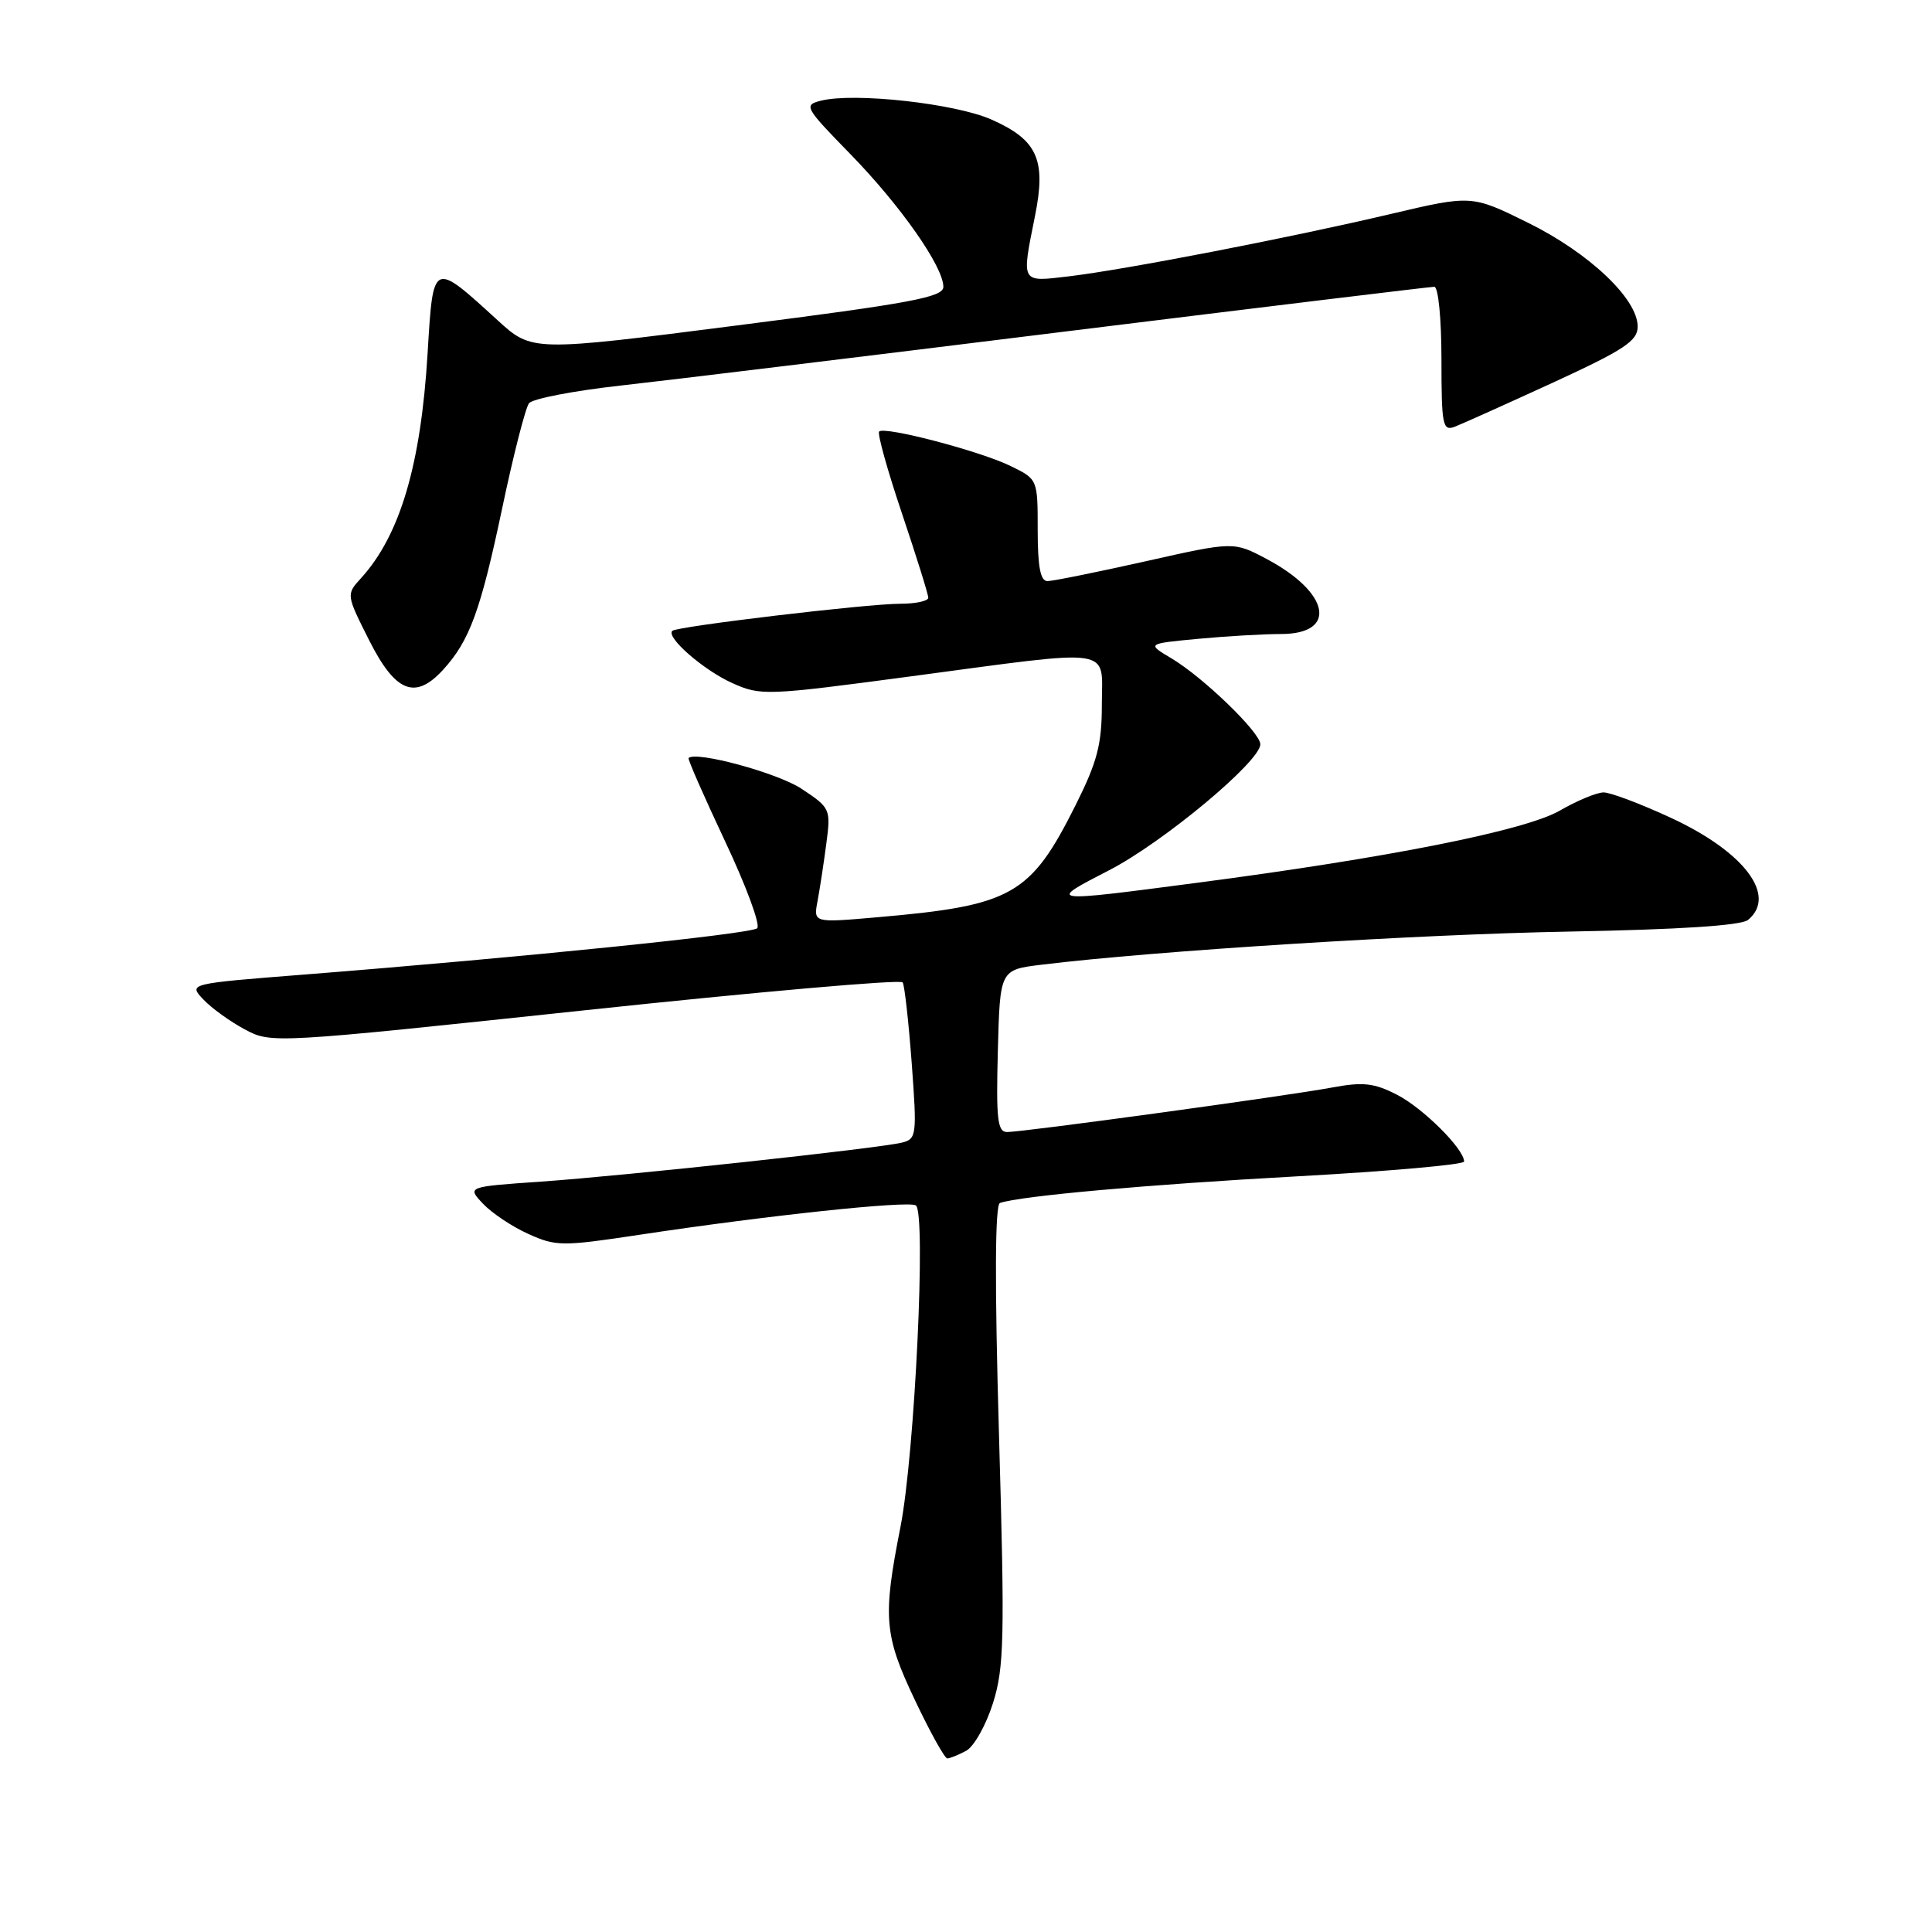 <?xml version="1.0" encoding="UTF-8" standalone="no"?>
<!DOCTYPE svg PUBLIC "-//W3C//DTD SVG 1.1//EN" "http://www.w3.org/Graphics/SVG/1.1/DTD/svg11.dtd" >
<svg xmlns="http://www.w3.org/2000/svg" xmlns:xlink="http://www.w3.org/1999/xlink" version="1.1" viewBox="0 0 256 256">
 <g >
 <path fill="currentColor"
d=" M 128.02 231.99 C 129.05 231.44 130.65 228.60 131.57 225.69 C 133.06 220.95 133.15 217.17 132.37 190.07 C 131.79 169.96 131.84 159.63 132.50 159.40 C 135.22 158.47 152.02 156.96 171.89 155.87 C 184.05 155.20 194.00 154.32 194.00 153.91 C 194.00 152.24 188.53 146.80 185.09 145.05 C 182.05 143.49 180.59 143.34 176.46 144.11 C 170.57 145.21 135.62 150.00 133.45 150.00 C 132.17 150.00 131.98 148.31 132.22 139.25 C 132.50 128.50 132.50 128.50 138.00 127.83 C 153.02 125.99 187.91 123.80 207.88 123.44 C 222.57 123.17 230.73 122.64 231.63 121.89 C 235.52 118.67 231.11 112.85 221.37 108.35 C 217.39 106.51 213.39 105.00 212.49 105.00 C 211.59 105.00 208.98 106.08 206.68 107.41 C 202.07 110.06 184.03 113.65 158.50 116.99 C 138.71 119.59 138.67 119.58 146.95 115.32 C 154.10 111.64 167.00 100.90 167.00 98.62 C 167.00 97.06 159.44 89.75 155.23 87.24 C 151.95 85.29 151.95 85.29 158.73 84.65 C 162.45 84.30 167.43 84.01 169.78 84.01 C 177.28 83.99 176.21 78.51 167.84 74.07 C 163.47 71.75 163.47 71.75 151.77 74.38 C 145.34 75.82 139.49 77.00 138.79 77.00 C 137.86 77.00 137.50 75.09 137.50 70.25 C 137.50 63.50 137.50 63.50 133.93 61.76 C 129.91 59.78 117.21 56.45 116.49 57.18 C 116.23 57.44 117.59 62.32 119.51 68.02 C 121.43 73.73 123.00 78.75 123.00 79.20 C 123.00 79.64 121.33 80.00 119.29 80.00 C 114.89 80.00 89.69 83.00 89.08 83.59 C 88.22 84.44 93.23 88.80 97.01 90.50 C 100.79 92.21 101.50 92.18 120.70 89.62 C 148.15 85.96 146.00 85.65 146.00 93.37 C 146.00 98.62 145.40 100.93 142.55 106.63 C 136.54 118.64 134.14 120.00 116.14 121.55 C 107.78 122.28 107.78 122.28 108.33 119.39 C 108.63 117.80 109.15 114.38 109.49 111.80 C 110.10 107.19 110.03 107.05 106.20 104.51 C 103.03 102.42 92.27 99.49 91.24 100.44 C 91.10 100.57 93.28 105.53 96.07 111.46 C 98.87 117.39 100.79 122.58 100.33 123.00 C 99.50 123.76 69.07 126.87 40.24 129.14 C 24.97 130.34 24.97 130.34 26.93 132.42 C 28.01 133.57 30.48 135.35 32.42 136.39 C 35.93 138.28 36.09 138.27 77.55 133.86 C 100.43 131.42 119.35 129.76 119.61 130.17 C 119.86 130.58 120.40 135.41 120.81 140.91 C 121.51 150.42 121.45 150.92 119.52 151.40 C 116.47 152.16 82.85 155.79 71.69 156.57 C 61.88 157.25 61.88 157.25 64.00 159.50 C 65.16 160.73 67.86 162.54 70.00 163.50 C 73.67 165.16 74.50 165.16 84.70 163.62 C 101.46 161.08 120.31 159.07 121.35 159.72 C 122.75 160.58 121.21 192.74 119.31 202.36 C 116.95 214.32 117.14 216.66 121.24 225.29 C 123.25 229.53 125.18 233.00 125.52 233.00 C 125.85 233.00 126.98 232.55 128.02 231.99 Z  M 58.71 88.75 C 62.22 84.91 63.67 80.95 66.51 67.50 C 68.01 60.35 69.63 54.02 70.10 53.43 C 70.57 52.83 76.03 51.78 82.23 51.09 C 88.43 50.40 115.01 47.17 141.30 43.91 C 167.59 40.66 189.53 38.00 190.05 38.00 C 190.58 38.00 191.00 42.22 191.00 47.61 C 191.00 56.34 191.16 57.15 192.75 56.55 C 193.71 56.18 199.56 53.55 205.75 50.71 C 215.24 46.34 217.00 45.18 217.00 43.27 C 217.00 39.60 210.58 33.52 202.48 29.52 C 195.00 25.83 195.00 25.83 184.25 28.36 C 170.90 31.51 149.04 35.74 141.60 36.62 C 135.21 37.37 135.34 37.61 137.14 28.63 C 138.65 21.15 137.47 18.54 131.37 15.84 C 126.57 13.71 113.19 12.23 108.79 13.34 C 106.46 13.92 106.62 14.21 112.65 20.39 C 119.33 27.24 125.00 35.33 125.00 38.01 C 125.00 39.38 120.75 40.17 97.75 43.11 C 70.50 46.60 70.50 46.60 65.94 42.44 C 57.30 34.55 57.40 34.51 56.66 46.80 C 55.77 61.62 53.00 70.96 47.81 76.64 C 45.87 78.77 45.87 78.80 48.94 84.89 C 52.41 91.75 55.02 92.78 58.71 88.75 Z "/>
</g>
</svg>
